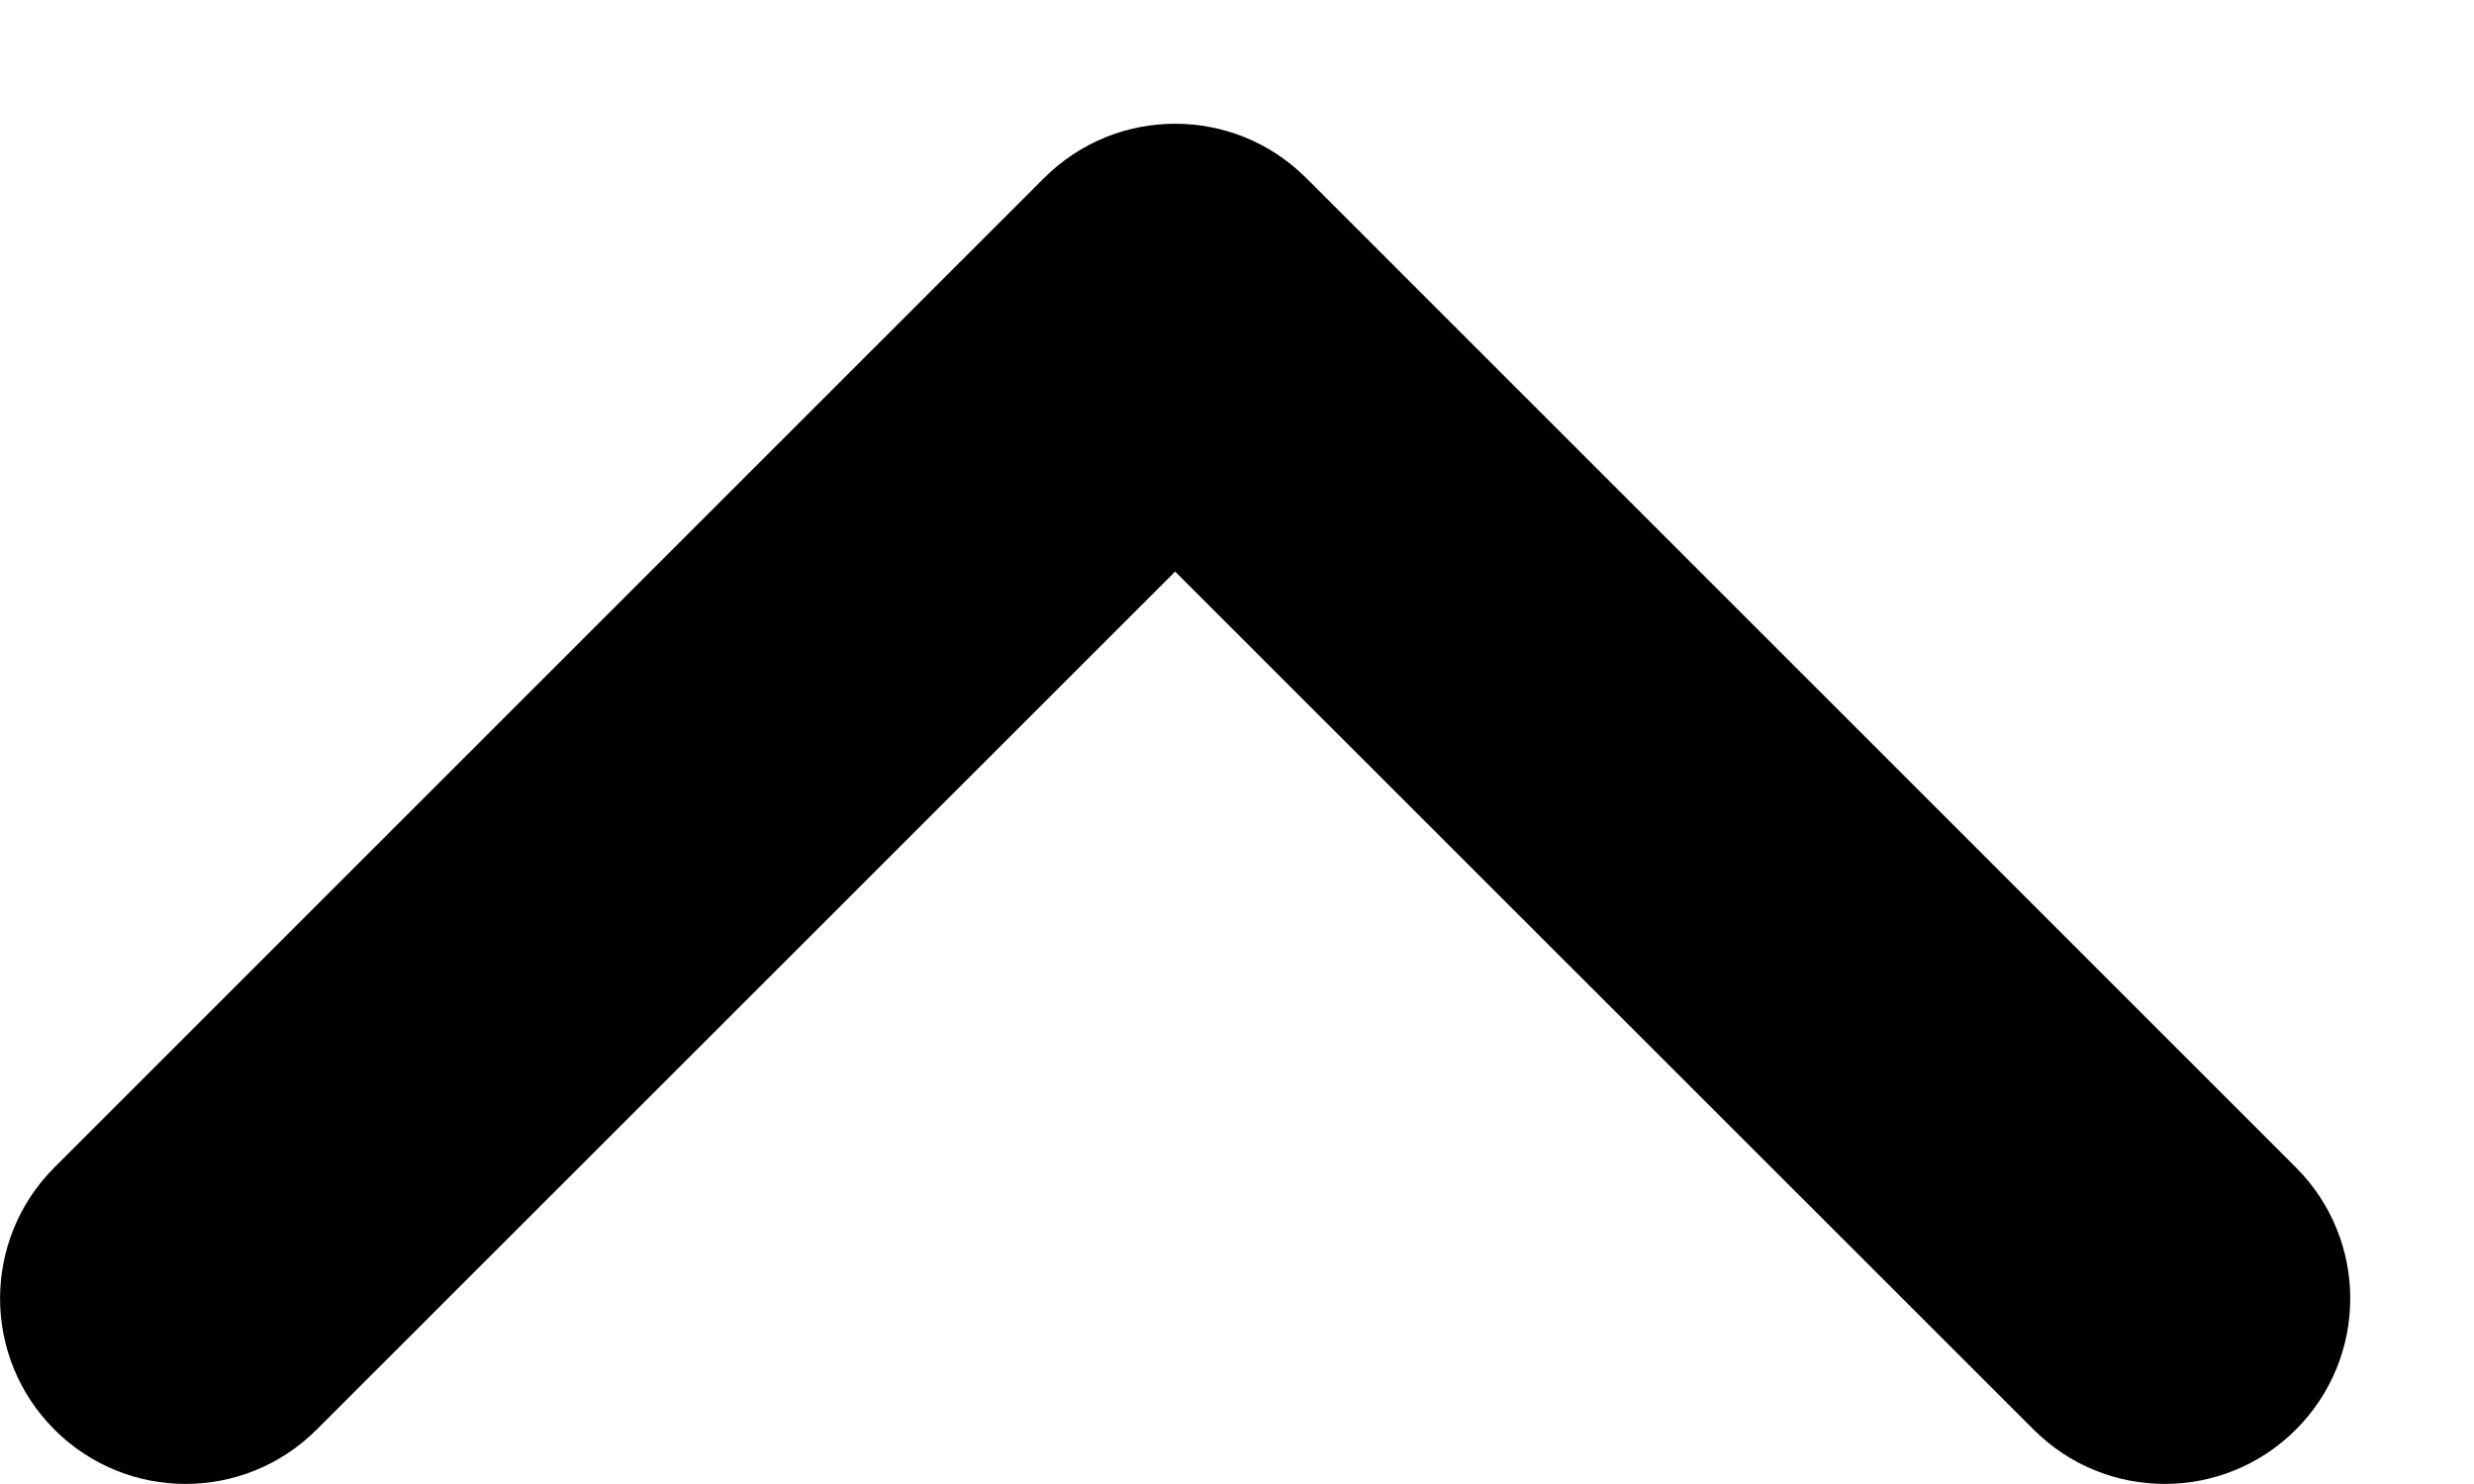 <svg width="10" height="6" viewBox="0 0 10 6" fill="none" xmlns="http://www.w3.org/2000/svg">
<g clip-path="url(#clip0_81_60)">
<path fill-rule="evenodd" clip-rule="evenodd" d="M9.28 5.78C8.987 6.073 8.513 6.073 8.22 5.78L4.75 2.311L1.28 5.78C0.987 6.073 0.513 6.073 0.22 5.78C-0.073 5.487 -0.073 5.013 0.22 4.72L4.22 0.72C4.513 0.427 4.987 0.427 5.28 0.72L9.28 4.72C9.573 5.013 9.573 5.487 9.28 5.78Z" fill="black"/>
</g>
<defs>
<clipPath id="clip0_81_60">
<rect width="10" height="6" fill="white" transform="matrix(1 0 0 -1 0 6)"/>
</clipPath>
</defs>
</svg>
